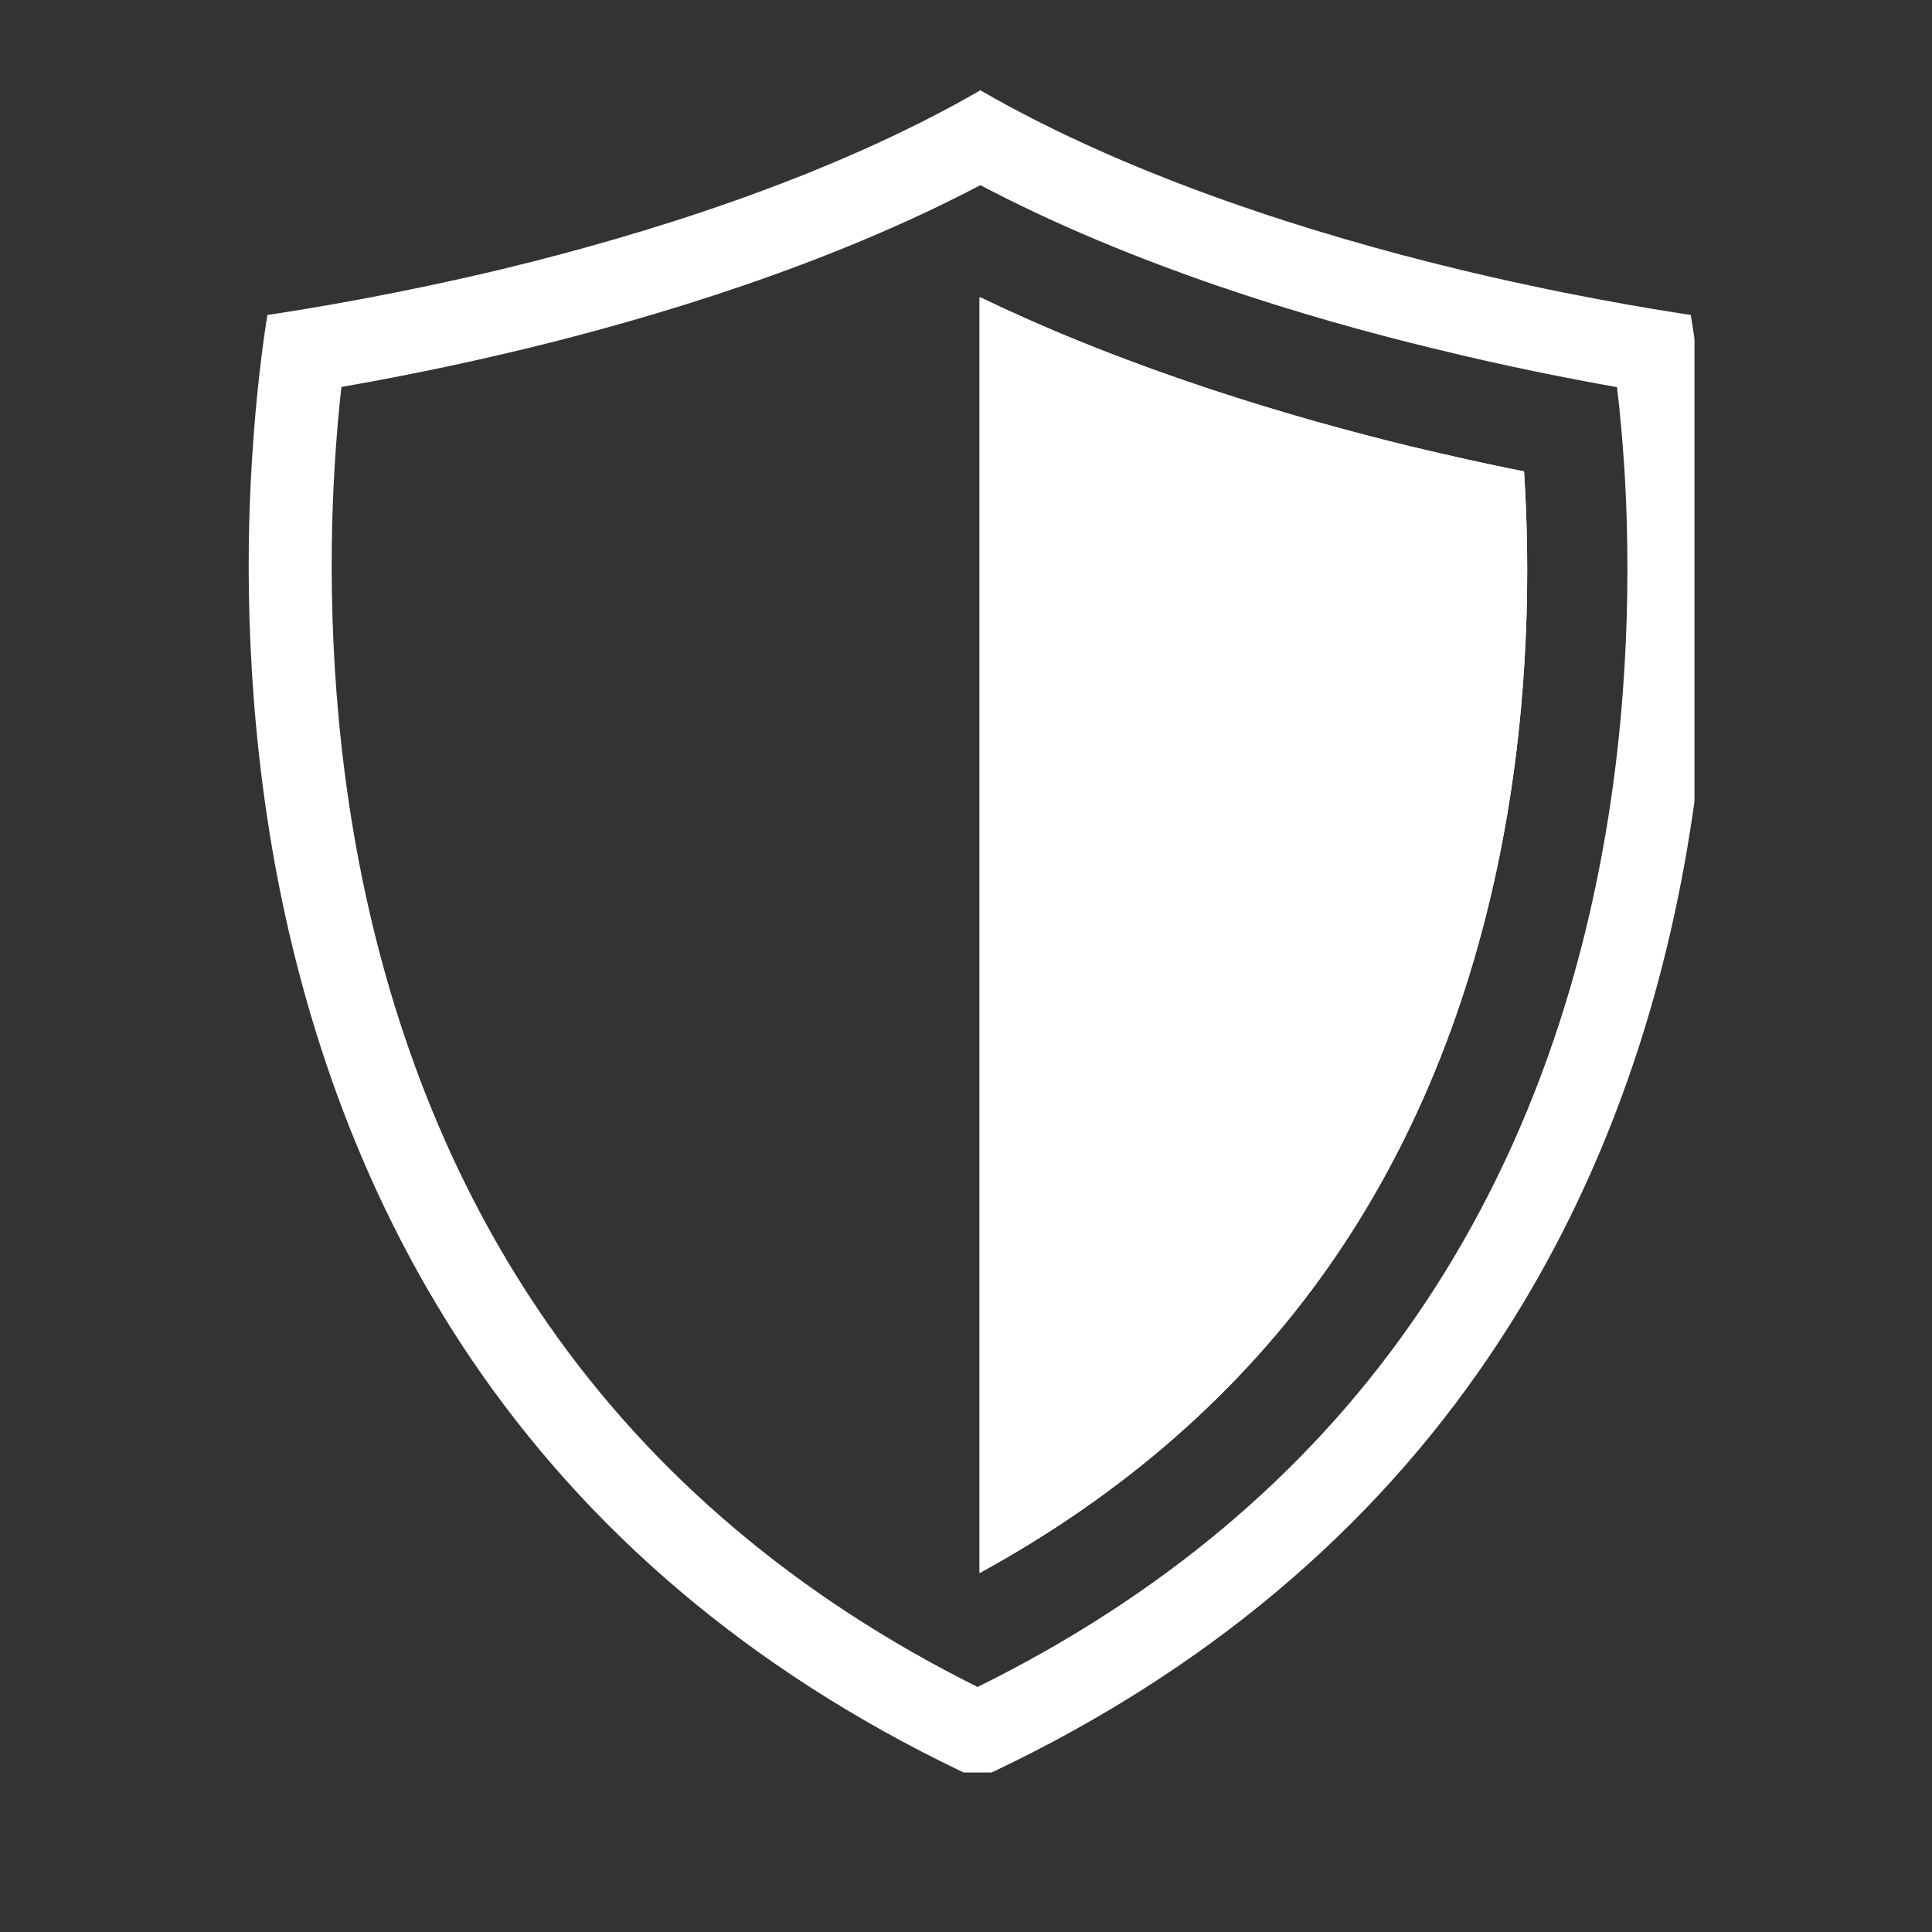 <svg xmlns="http://www.w3.org/2000/svg" xmlns:xlink="http://www.w3.org/1999/xlink" width="40" zoomAndPan="magnify" viewBox="0 0 30 30" height="40" preserveAspectRatio="xMidYMid meet" version="1.0"><rect x="0" y="0" width="30" height="30" fill="#333333" stroke="none"/><defs><clipPath id="3b925fca0f"><path d="M 3.812 1.395 L 26.312 1.395 L 26.312 27.523 L 3.812 27.523 Z M 3.812 1.395 " clip-rule="nonzero"/></clipPath></defs><path fill="#ffffff" d="M 23.668 7.367 C 23.754 8.727 23.762 10.824 23.32 13.113 C 22.84 15.602 21.934 17.812 20.625 19.676 C 19.273 21.602 17.453 23.199 15.211 24.426 L 15.211 4.621 C 15.215 4.621 15.219 4.617 15.223 4.617 C 17.578 5.754 20.113 6.496 21.898 6.93 C 22.484 7.07 23.074 7.203 23.664 7.32 C 23.668 7.336 23.668 7.352 23.668 7.367 " fill-opacity="1" fill-rule="nonzero"/><g clip-path="url(#3b925fca0f)"><path fill="#ffffff" d="M 24.848 13.406 C 24.328 16.113 23.336 18.523 21.898 20.57 C 20.254 22.918 17.996 24.805 15.18 26.195 C 12.395 24.809 10.156 22.918 8.52 20.574 C 7.09 18.527 6.102 16.117 5.578 13.406 C 5.105 10.953 5.109 8.715 5.195 7.266 C 5.223 6.785 5.262 6.363 5.301 6.008 C 6.051 5.879 7.047 5.684 8.164 5.414 C 10.125 4.938 12.84 4.129 15.223 2.875 C 17.602 4.129 20.312 4.941 22.27 5.414 C 23.383 5.688 24.367 5.879 25.109 6.012 C 25.152 6.363 25.191 6.789 25.223 7.27 C 25.312 8.719 25.32 10.957 24.848 13.406 Z M 26.508 7.191 C 26.441 6.133 26.328 5.332 26.254 4.891 C 25.609 4.793 24.242 4.57 22.574 4.164 C 20.52 3.664 17.613 2.785 15.223 1.402 C 12.832 2.785 9.918 3.664 7.859 4.164 C 6.195 4.566 4.805 4.793 4.152 4.891 C 4.082 5.328 3.973 6.125 3.91 7.191 C 3.816 8.711 3.816 11.066 4.312 13.648 C 4.871 16.539 5.93 19.117 7.461 21.312 C 9.336 23.996 11.93 26.117 15.18 27.625 C 18.453 26.117 21.07 23.996 22.953 21.309 C 24.496 19.113 25.559 16.539 26.113 13.648 C 26.609 11.066 26.602 8.711 26.508 7.191 " fill-opacity="1" fill-rule="nonzero"/></g><path fill="#ffffff" d="M 23.32 13.113 C 22.84 15.602 21.934 17.812 20.625 19.676 C 19.273 21.602 17.453 23.199 15.211 24.426 L 15.211 4.621 C 15.215 4.621 15.219 4.617 15.223 4.617 C 17.578 5.754 20.113 6.496 21.898 6.93 C 22.484 7.07 23.074 7.203 23.664 7.32 C 23.668 7.336 23.668 7.352 23.668 7.367 C 23.754 8.727 23.762 10.824 23.32 13.113 " fill-opacity="1" fill-rule="nonzero"/></svg>